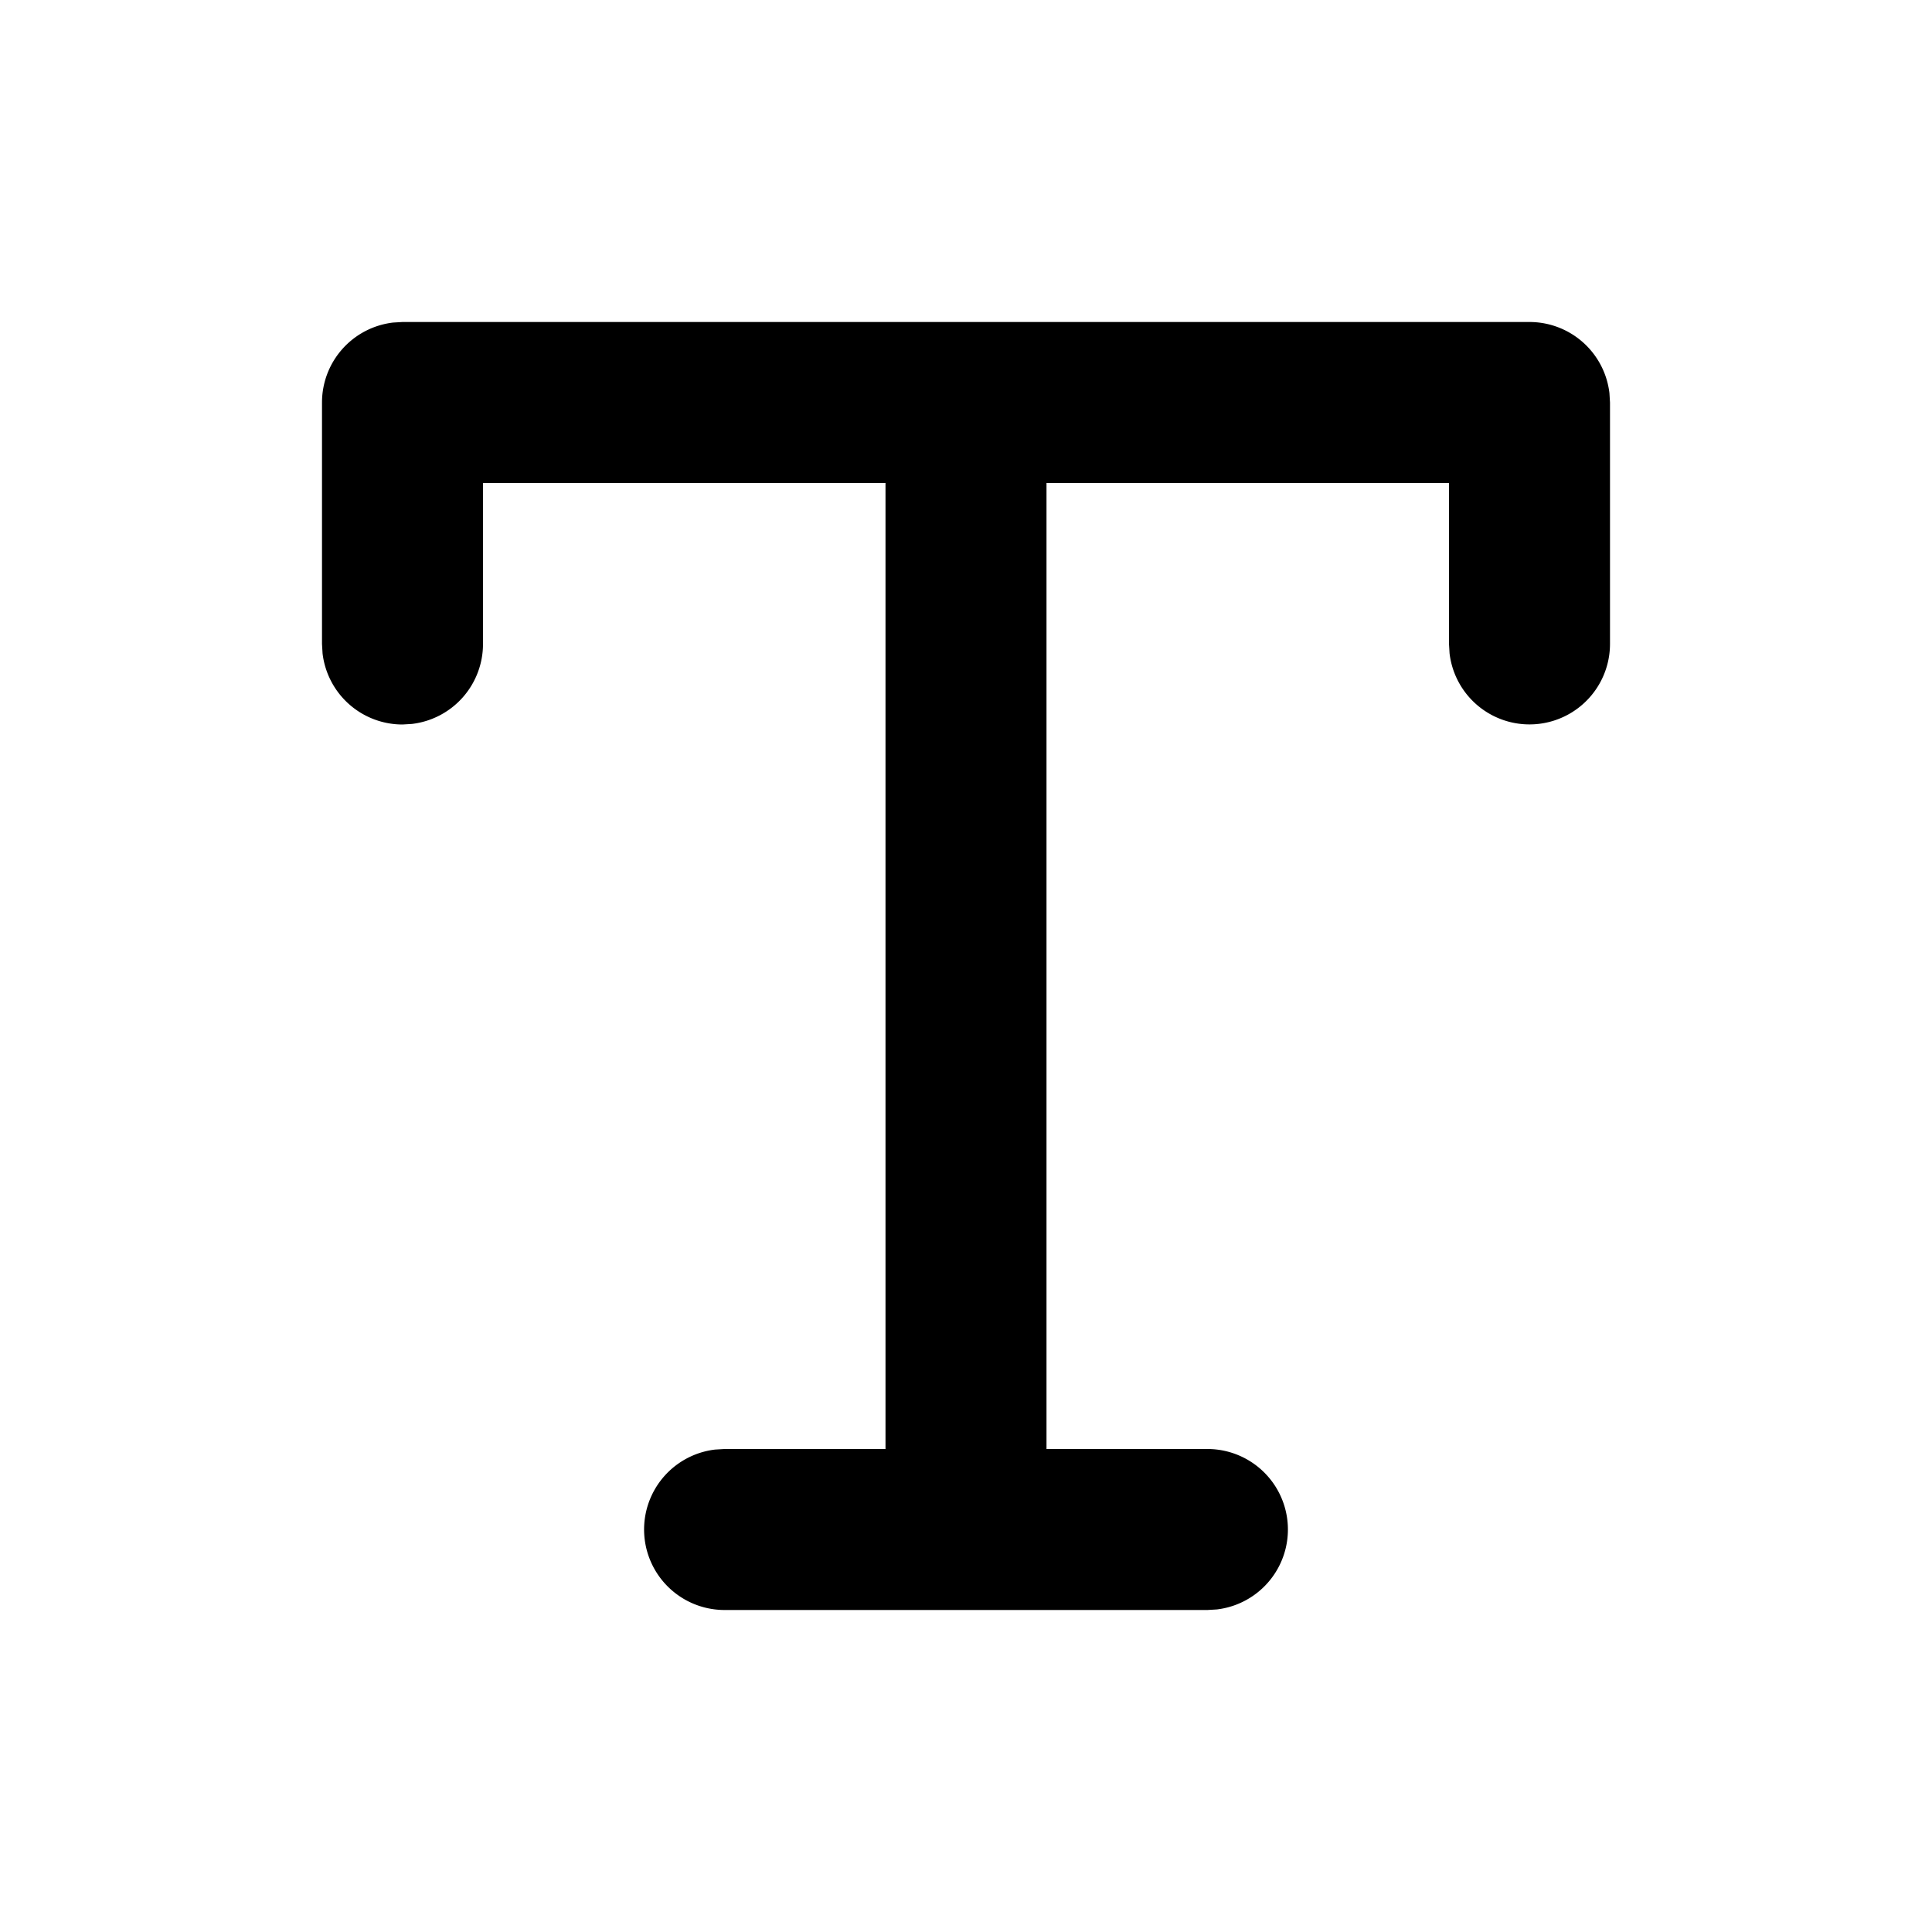 <svg xmlns="http://www.w3.org/2000/svg" width="24" height="24" viewBox="0 0 24 24"><path d="M9 20a1 1 0 01-.117-1.993L9 18h2V6H6v2a1 1 0 01-.883.993L5 9a1 1 0 01-.993-.883L4 8V5a1 1 0 01.883-.993L5 4h14a1 1 0 01.993.883L20 5v3a1 1 0 01-1.993.117L18 8V6h-5v12h2a1 1 0 01.117 1.993L15 20H9z"/></svg>